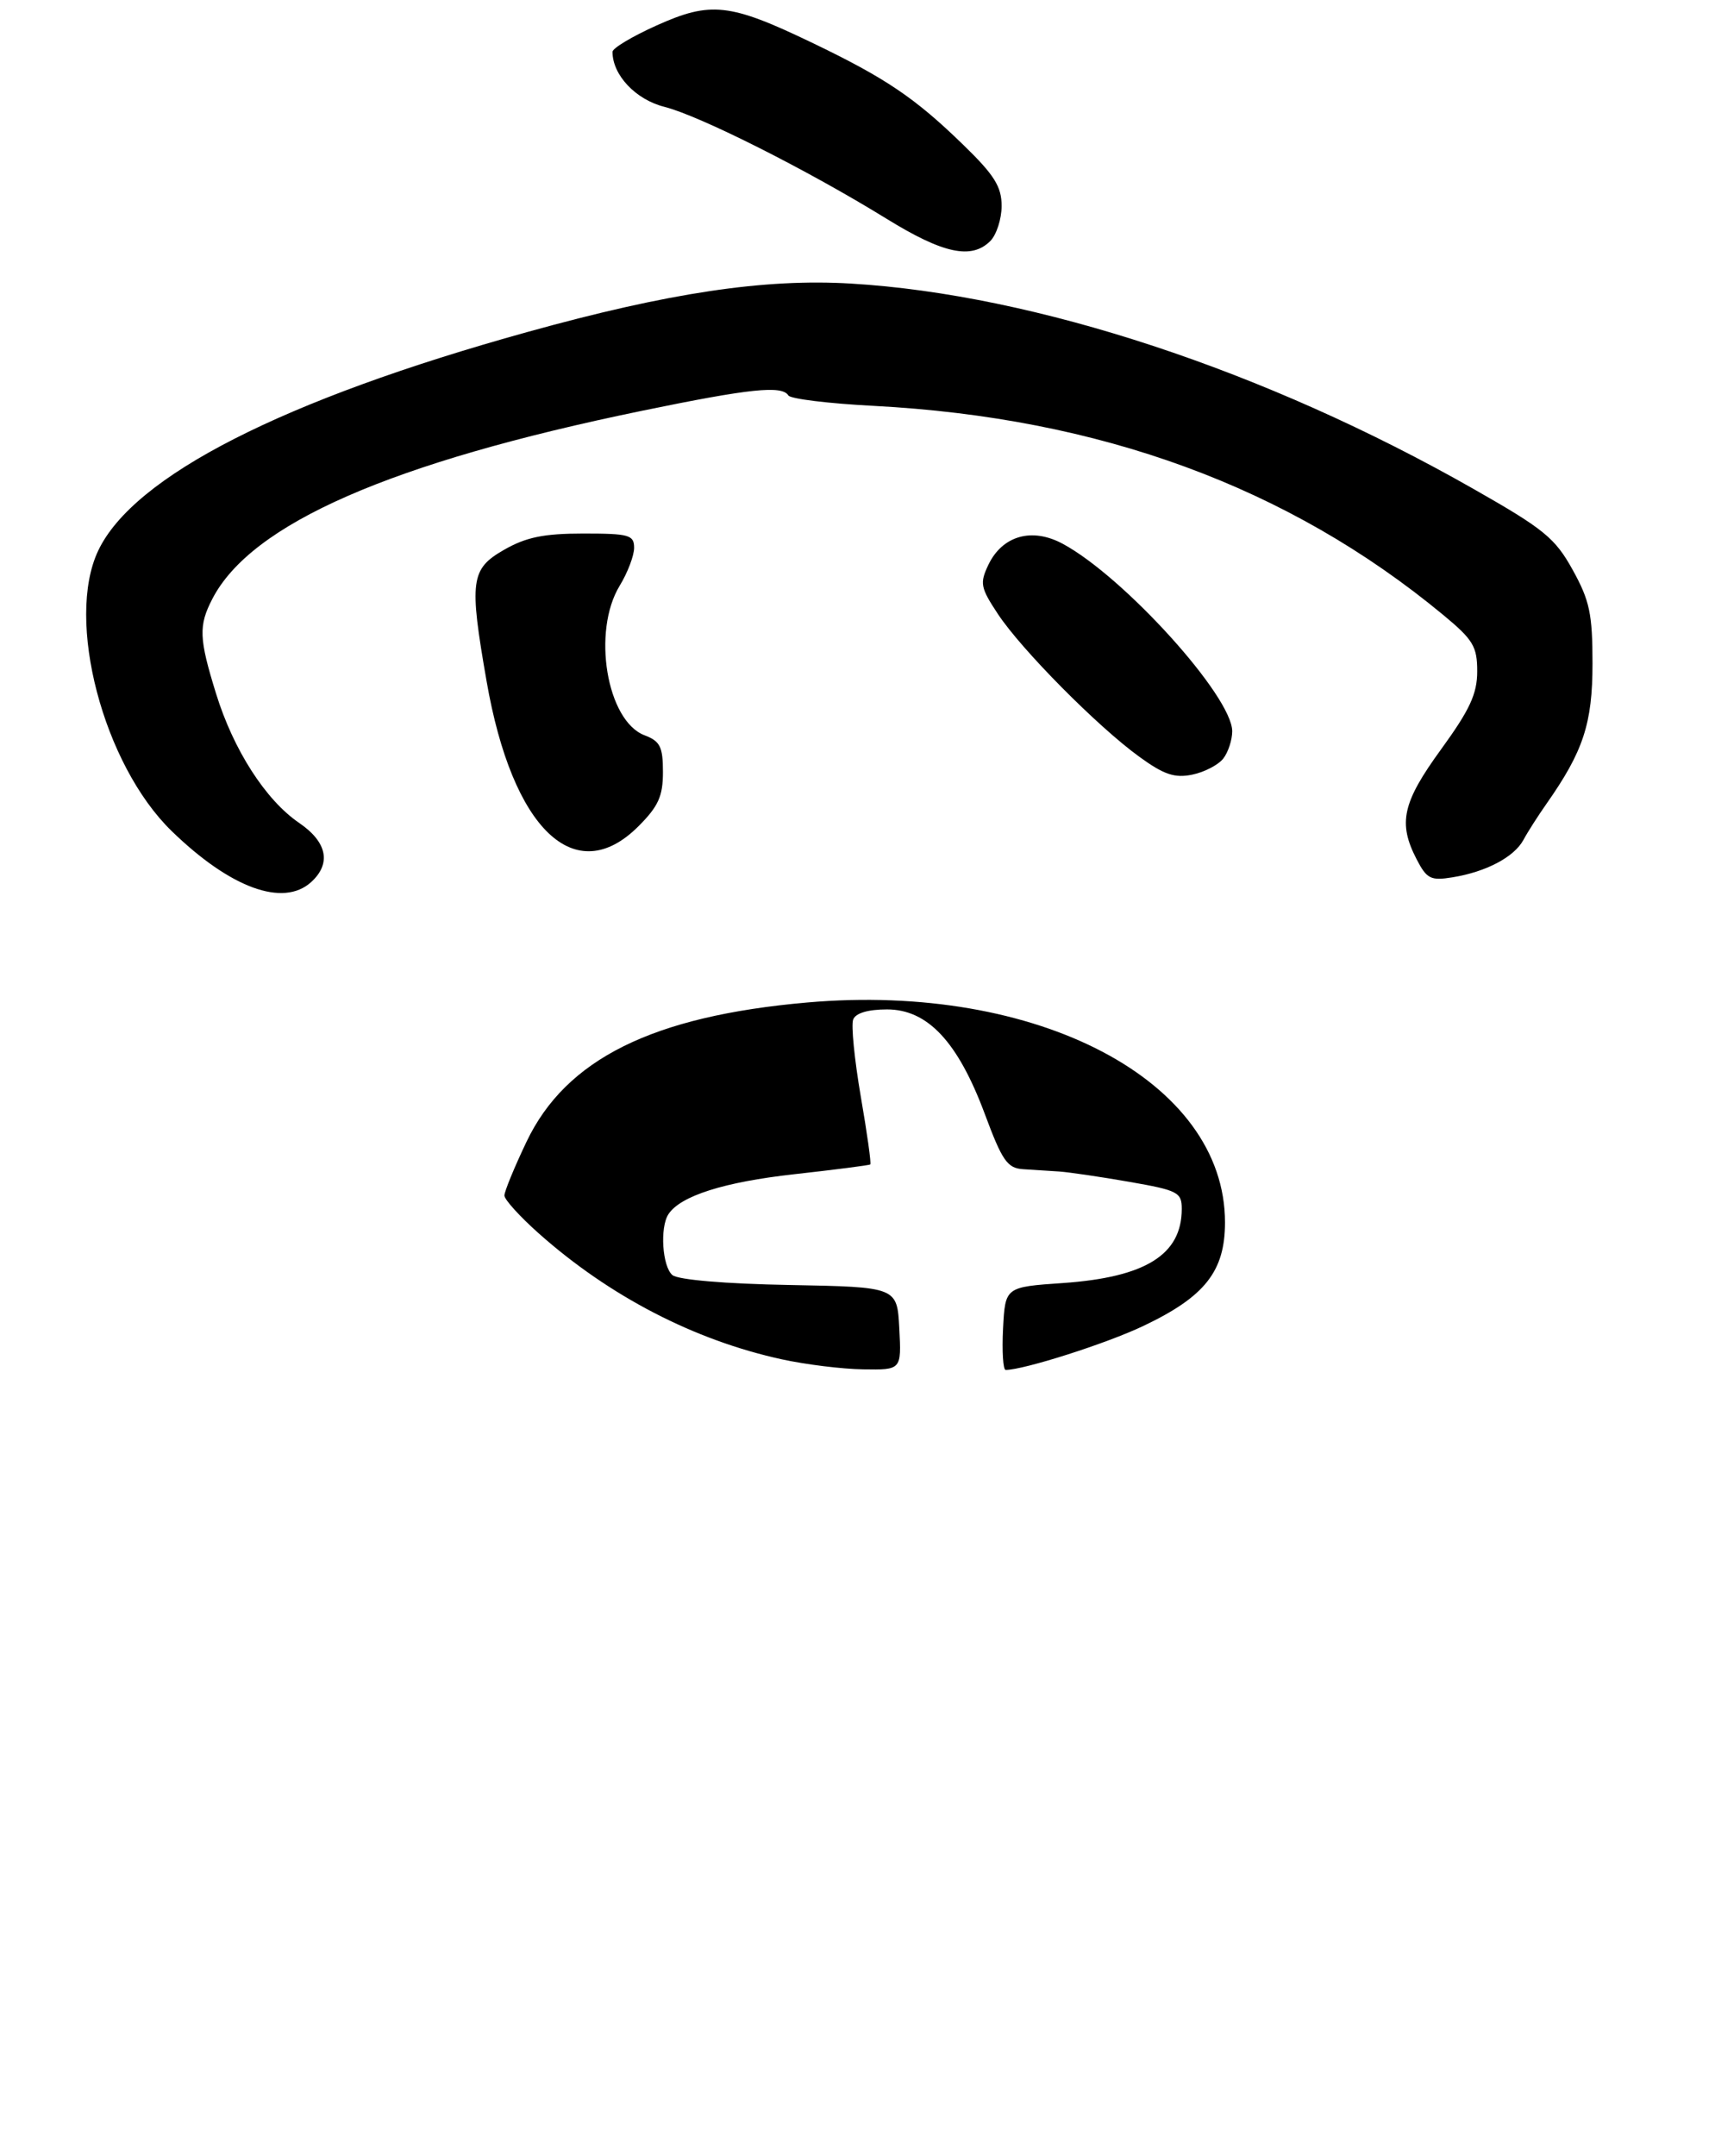 <?xml version="1.0" encoding="UTF-8" standalone="no"?>
<!DOCTYPE svg PUBLIC "-//W3C//DTD SVG 1.1//EN" "http://www.w3.org/Graphics/SVG/1.1/DTD/svg11.dtd" >
<svg xmlns="http://www.w3.org/2000/svg" xmlns:xlink="http://www.w3.org/1999/xlink" version="1.1" viewBox="0 0 238 299">
 <g >
 <path fill="currentColor"
d=" M 43.17 122.35 C 46.01 119.77 45.41 116.79 41.51 114.13 C 36.87 110.97 32.39 104.00 29.98 96.19 C 27.61 88.54 27.54 86.78 29.47 83.06 C 34.86 72.63 54.21 64.16 89.11 56.97 C 104.11 53.88 108.52 53.42 109.41 54.85 C 109.70 55.32 115.01 55.97 121.22 56.29 C 152.66 57.94 178.81 67.53 200.25 85.26 C 204.44 88.72 205.00 89.65 205.00 93.11 C 205.00 96.23 203.98 98.43 200.00 103.91 C 194.62 111.30 193.98 114.14 196.59 119.17 C 198.00 121.90 198.55 122.17 201.56 121.68 C 206.22 120.93 210.11 118.88 211.41 116.50 C 212.00 115.40 213.44 113.15 214.60 111.50 C 219.73 104.20 221.00 100.34 221.00 92.04 C 221.00 85.14 220.61 83.30 218.25 79.04 C 215.81 74.63 214.27 73.37 204.50 67.82 C 175.63 51.39 143.65 40.85 118.09 39.33 C 106.10 38.61 92.80 40.60 73.18 46.05 C 39.29 55.45 18.54 66.02 13.63 76.37 C 9.06 85.99 14.32 106.03 23.82 115.26 C 31.96 123.17 39.29 125.85 43.17 122.35 Z  M 88.60 114.60 C 91.37 111.83 92.00 110.43 92.00 107.08 C 92.00 103.57 91.61 102.80 89.45 101.98 C 84.19 99.98 82.13 87.57 86.00 81.23 C 87.10 79.43 88.00 77.06 88.00 75.98 C 88.00 74.19 87.30 74.00 80.95 74.00 C 75.47 74.00 73.02 74.50 69.96 76.25 C 65.31 78.91 65.09 80.52 67.53 94.50 C 71.11 115.06 79.83 123.37 88.60 114.60 Z  M 169.75 105.22 C 170.44 104.34 171.00 102.63 171.00 101.42 C 171.00 96.59 155.99 80.00 147.48 75.42 C 143.21 73.12 139.11 74.28 137.16 78.34 C 135.95 80.89 136.06 81.50 138.49 85.17 C 141.77 90.12 152.33 100.78 158.11 104.96 C 161.52 107.44 163.02 107.94 165.45 107.44 C 167.13 107.10 169.06 106.09 169.75 105.22 Z  M 137.43 33.43 C 138.29 32.56 139.00 30.37 139.00 28.56 C 139.00 25.89 137.99 24.27 133.70 20.11 C 126.98 13.57 122.90 10.82 112.64 5.90 C 101.28 0.45 98.63 0.15 91.12 3.53 C 87.76 5.04 85.00 6.68 85.00 7.19 C 85.00 10.41 88.22 13.82 92.21 14.82 C 97.14 16.07 112.06 23.58 123.00 30.32 C 130.89 35.19 134.82 36.03 137.43 33.43 Z  M 108.50 188.53 C 96.34 185.88 84.57 179.78 74.75 171.05 C 72.14 168.73 70.00 166.37 70.00 165.81 C 70.00 165.25 71.38 161.89 73.07 158.35 C 78.54 146.89 90.57 140.92 112.01 139.04 C 144.00 136.24 170.00 149.91 170.00 169.54 C 170.00 176.32 167.22 179.84 158.67 183.90 C 153.56 186.34 142.06 190.00 139.56 190.00 C 139.20 190.00 139.04 187.41 139.20 184.25 C 139.50 178.50 139.50 178.50 147.50 177.95 C 158.98 177.15 164.00 174.02 164.00 167.66 C 164.00 165.37 163.46 165.09 156.75 163.92 C 152.76 163.22 148.38 162.58 147.00 162.48 C 145.62 162.39 143.36 162.24 141.98 162.16 C 139.79 162.02 139.08 160.99 136.67 154.51 C 132.94 144.50 128.74 140.00 123.10 140.00 C 120.45 140.00 118.74 140.51 118.40 141.40 C 118.10 142.18 118.58 146.96 119.45 152.05 C 120.33 157.13 120.93 161.38 120.77 161.50 C 120.62 161.62 115.86 162.23 110.20 162.86 C 100.49 163.94 94.44 165.86 92.77 168.39 C 91.55 170.23 91.91 175.68 93.32 176.85 C 94.11 177.50 100.64 178.06 109.57 178.22 C 124.50 178.50 124.50 178.50 124.80 184.25 C 125.10 190.00 125.10 190.00 119.80 189.92 C 116.88 189.88 111.80 189.25 108.50 188.53 Z "/>
</g>
</svg>
